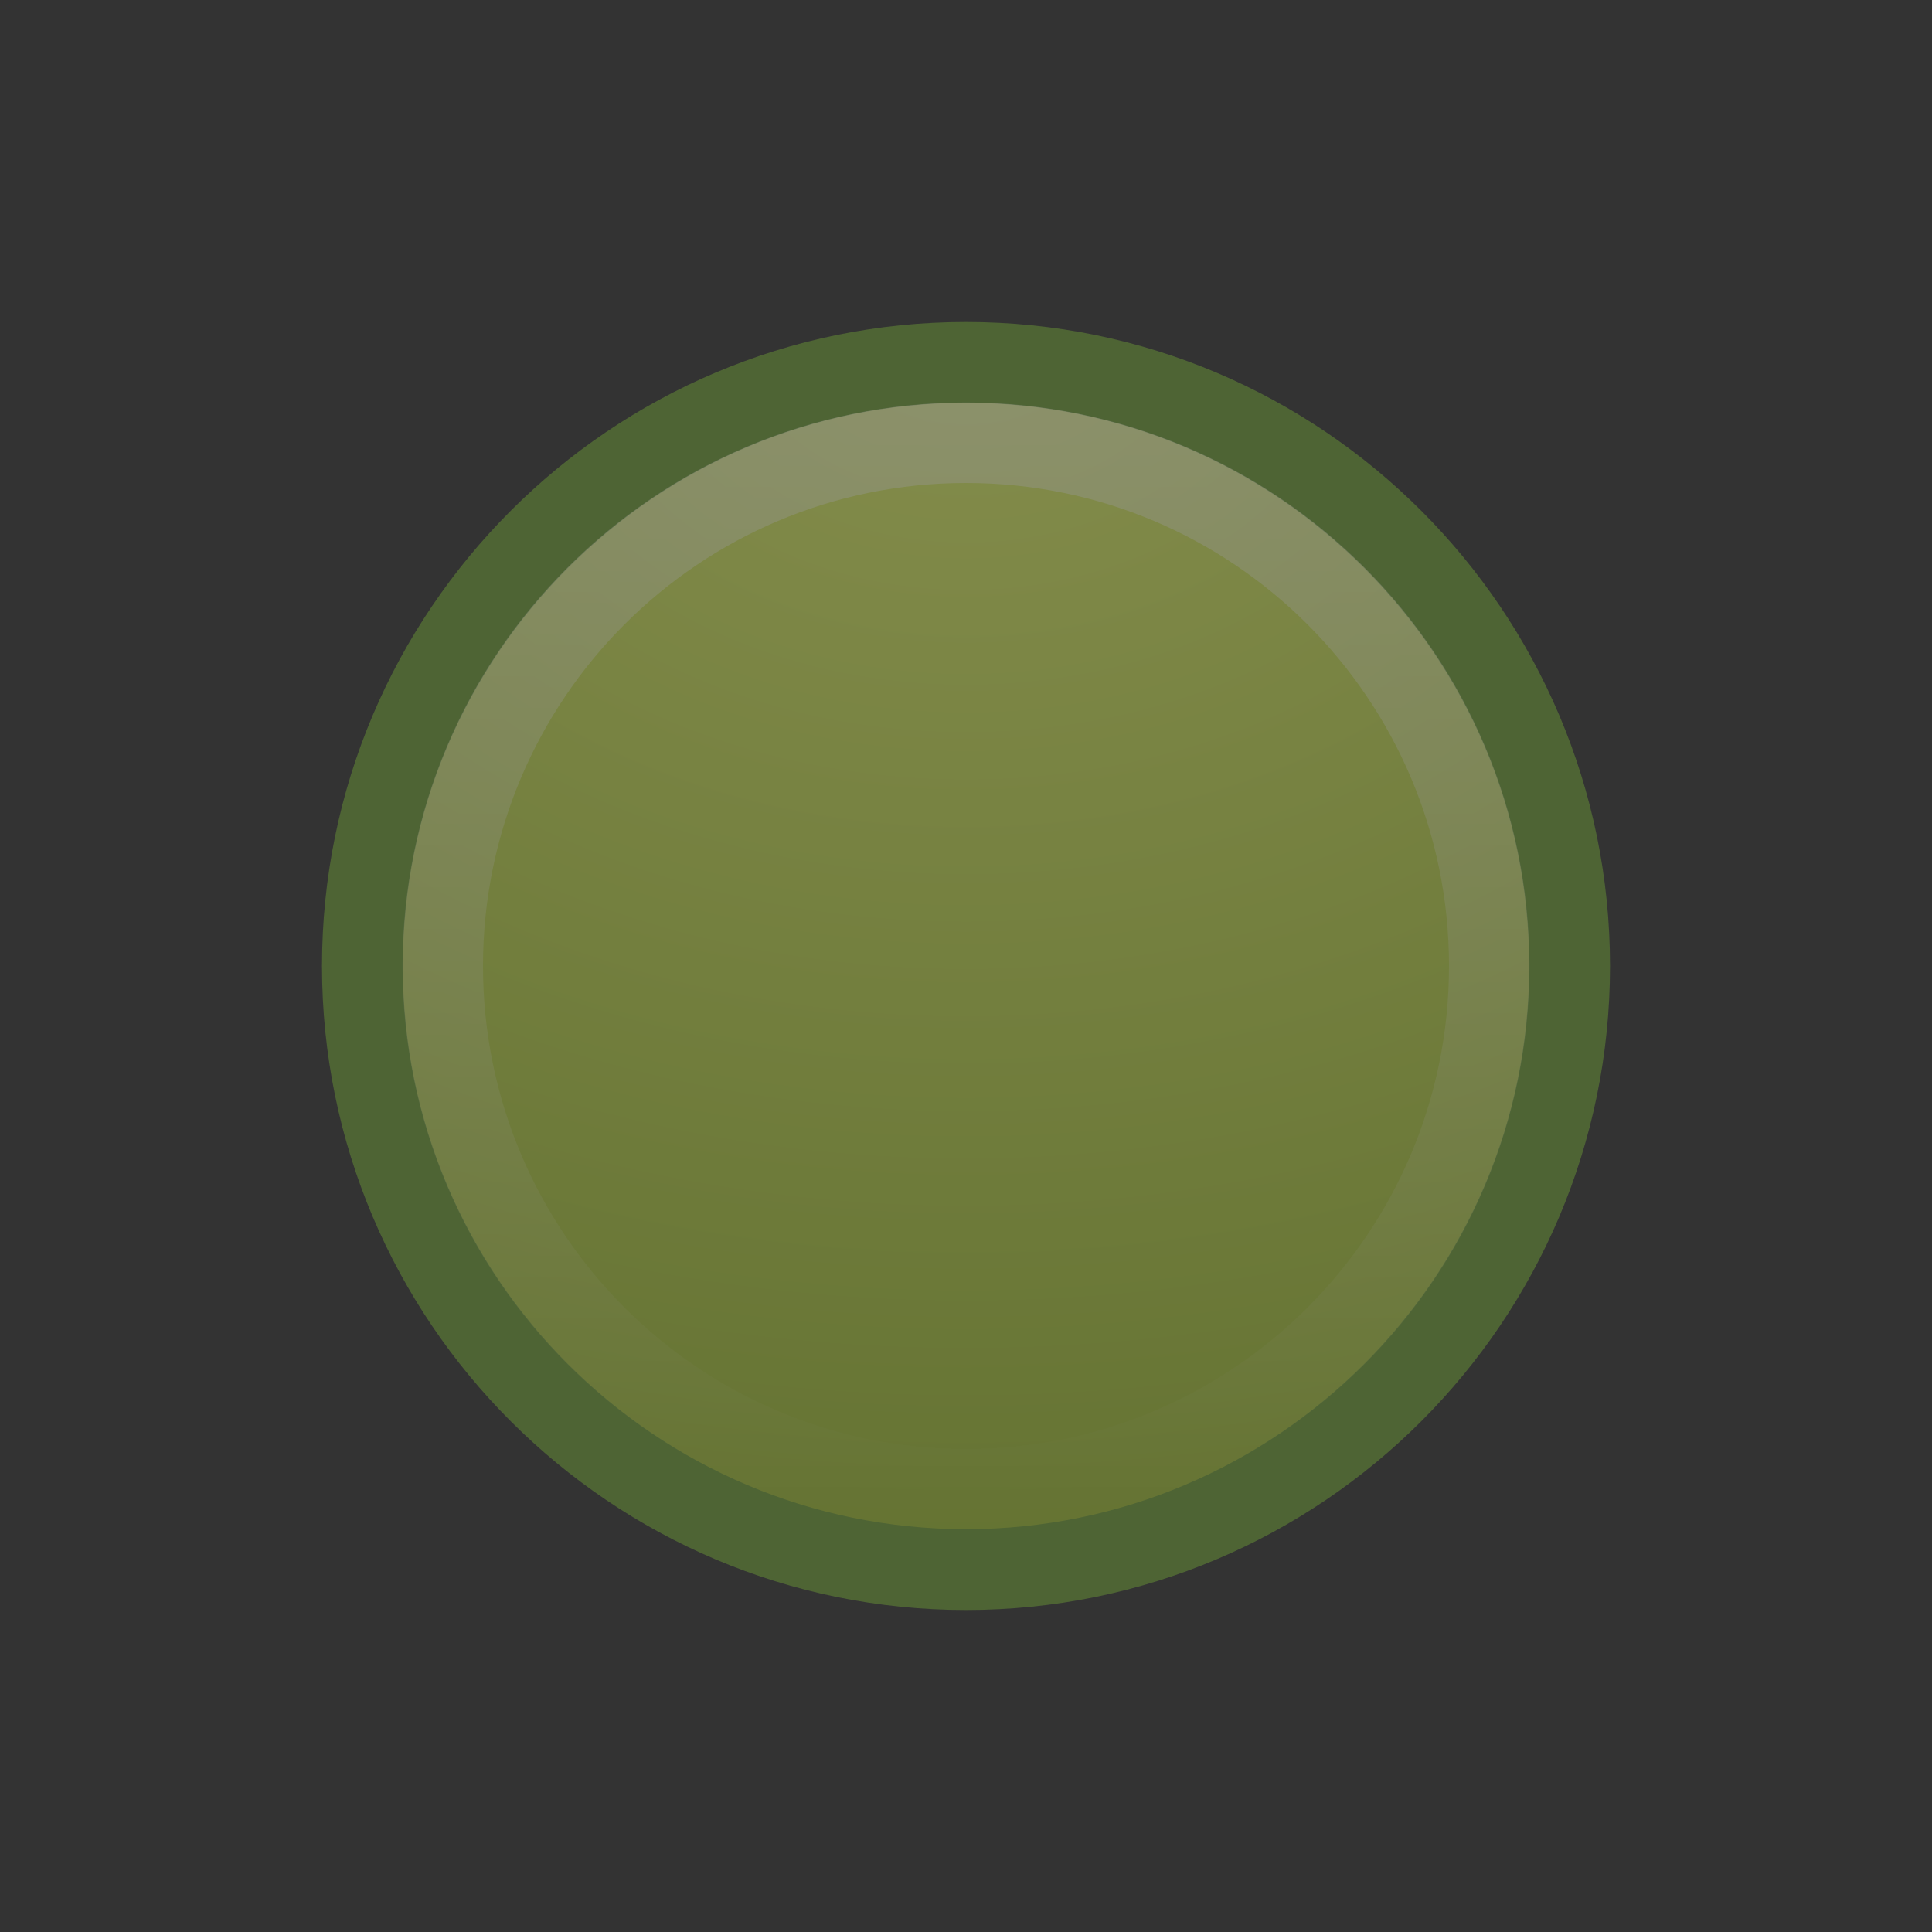 <?xml version="1.0" encoding="UTF-8" standalone="no"?>
<!-- Created with Inkscape (http://www.inkscape.org/) -->

<svg
   xmlns:dc="http://purl.org/dc/elements/1.1/"
   xmlns:cc="http://creativecommons.org/ns#"
   xmlns:rdf="http://www.w3.org/1999/02/22-rdf-syntax-ns#"
   xmlns:svg="http://www.w3.org/2000/svg"
   xmlns="http://www.w3.org/2000/svg"
   xmlns:xlink="http://www.w3.org/1999/xlink"
   xmlns:sodipodi="http://sodipodi.sourceforge.net/DTD/sodipodi-0.dtd"
   xmlns:inkscape="http://www.inkscape.org/namespaces/inkscape"
   version="1.0"
   width="24"
   height="24"
   id="svg2"
   sodipodi:version="0.32"
   inkscape:version="0.91 r13725"
   sodipodi:docname="invisible.svg"
   inkscape:output_extension="org.inkscape.output.svg.inkscape">
  <rect width="100%" height="100%" fill="#333333" stroke="none"/>
  <sodipodi:namedview
     inkscape:window-height="794"
     inkscape:window-width="1280"
     inkscape:pageshadow="2"
     inkscape:pageopacity="0.0"
     guidetolerance="10.0"
     gridtolerance="10.0"
     objecttolerance="10.0"
     borderopacity="1.0"
     bordercolor="#666666"
     pagecolor="#ffffff"
     id="base"
     showgrid="false"
     inkscape:zoom="16"
     inkscape:cx="-1.548215"
     inkscape:cy="3.0182486"
     inkscape:window-x="614"
     inkscape:window-y="149"
     inkscape:current-layer="svg2"
     inkscape:window-maximized="0"
     showguides="true"
     inkscape:guide-bbox="true">
    <sodipodi:guide
       position="-0.312,22.188"
       orientation="0,1"
       id="guide5397" />
  </sodipodi:namedview>
  <defs
     id="defs4">
    <linearGradient
       id="linearGradient2264-1-3">
      <stop
         offset="0"
         style="stop-color:#d7e866;stop-opacity:1"
         id="stop2266-7-5" />
      <stop
         offset="1"
         style="stop-color:#8cab2a;stop-opacity:1"
         id="stop2268-8-7" />
    </linearGradient>
    <linearGradient
       id="linearGradient4873-47">
      <stop
         offset="0"
         style="stop-color:#ffffff;stop-opacity:1"
         id="stop4875-0" />
      <stop
         offset="1"
         style="stop-color:#ffffff;stop-opacity:0"
         id="stop4877-77" />
    </linearGradient>
    <linearGradient
       inkscape:collect="always"
       xlink:href="#linearGradient4873-47"
       id="linearGradient6705"
       gradientUnits="userSpaceOnUse"
       gradientTransform="matrix(0.743,0,0,0.743,-34.23,14.609)"
       x1="63.397"
       y1="-12.489"
       x2="63.397"
       y2="5.468" />
    <radialGradient
       inkscape:collect="always"
       xlink:href="#linearGradient2264-1-3"
       id="radialGradient6708"
       gradientUnits="userSpaceOnUse"
       gradientTransform="matrix(0,0.88,-1.161,0,16.633,-17.084)"
       cx="23.896"
       cy="3.99"
       fx="23.896"
       fy="3.99"
       r="20.397" />
  </defs>
  <g
     id="g5399"
     style="opacity:0.5">
    <path
       inkscape:connector-curvature="0"
       d="M 12,4.502 C 7.863,4.502 4.502,7.863 4.502,12 c 0,4.137 3.361,7.498 7.498,7.498 4.137,0 7.498,-3.361 7.498,-7.498 0,-4.137 -3.361,-7.498 -7.498,-7.498 z"
       id="path2555-2"
       style="fill:url(#radialGradient6708);fill-opacity:1;stroke:#699536;stroke-width:1.004;stroke-linecap:round;stroke-linejoin:round;stroke-miterlimit:4;stroke-dasharray:none;stroke-dashoffset:0;stroke-opacity:1" />
    <path
       inkscape:connector-curvature="0"
       d="m 18.5,12 c 0,3.59 -2.91,6.5 -6.5,6.5 -3.59,0 -6.5,-2.91 -6.5,-6.5 0,-3.59 2.91,-6.5 6.5,-6.5 3.59,0 6.5,2.91 6.5,6.5 l 0,0 z"
       id="path2463-7"
       style="opacity:0.4;fill:none;stroke:url(#linearGradient6705);stroke-width:1;stroke-miterlimit:4;stroke-dasharray:none;stroke-opacity:1" />
  </g>
</svg>
